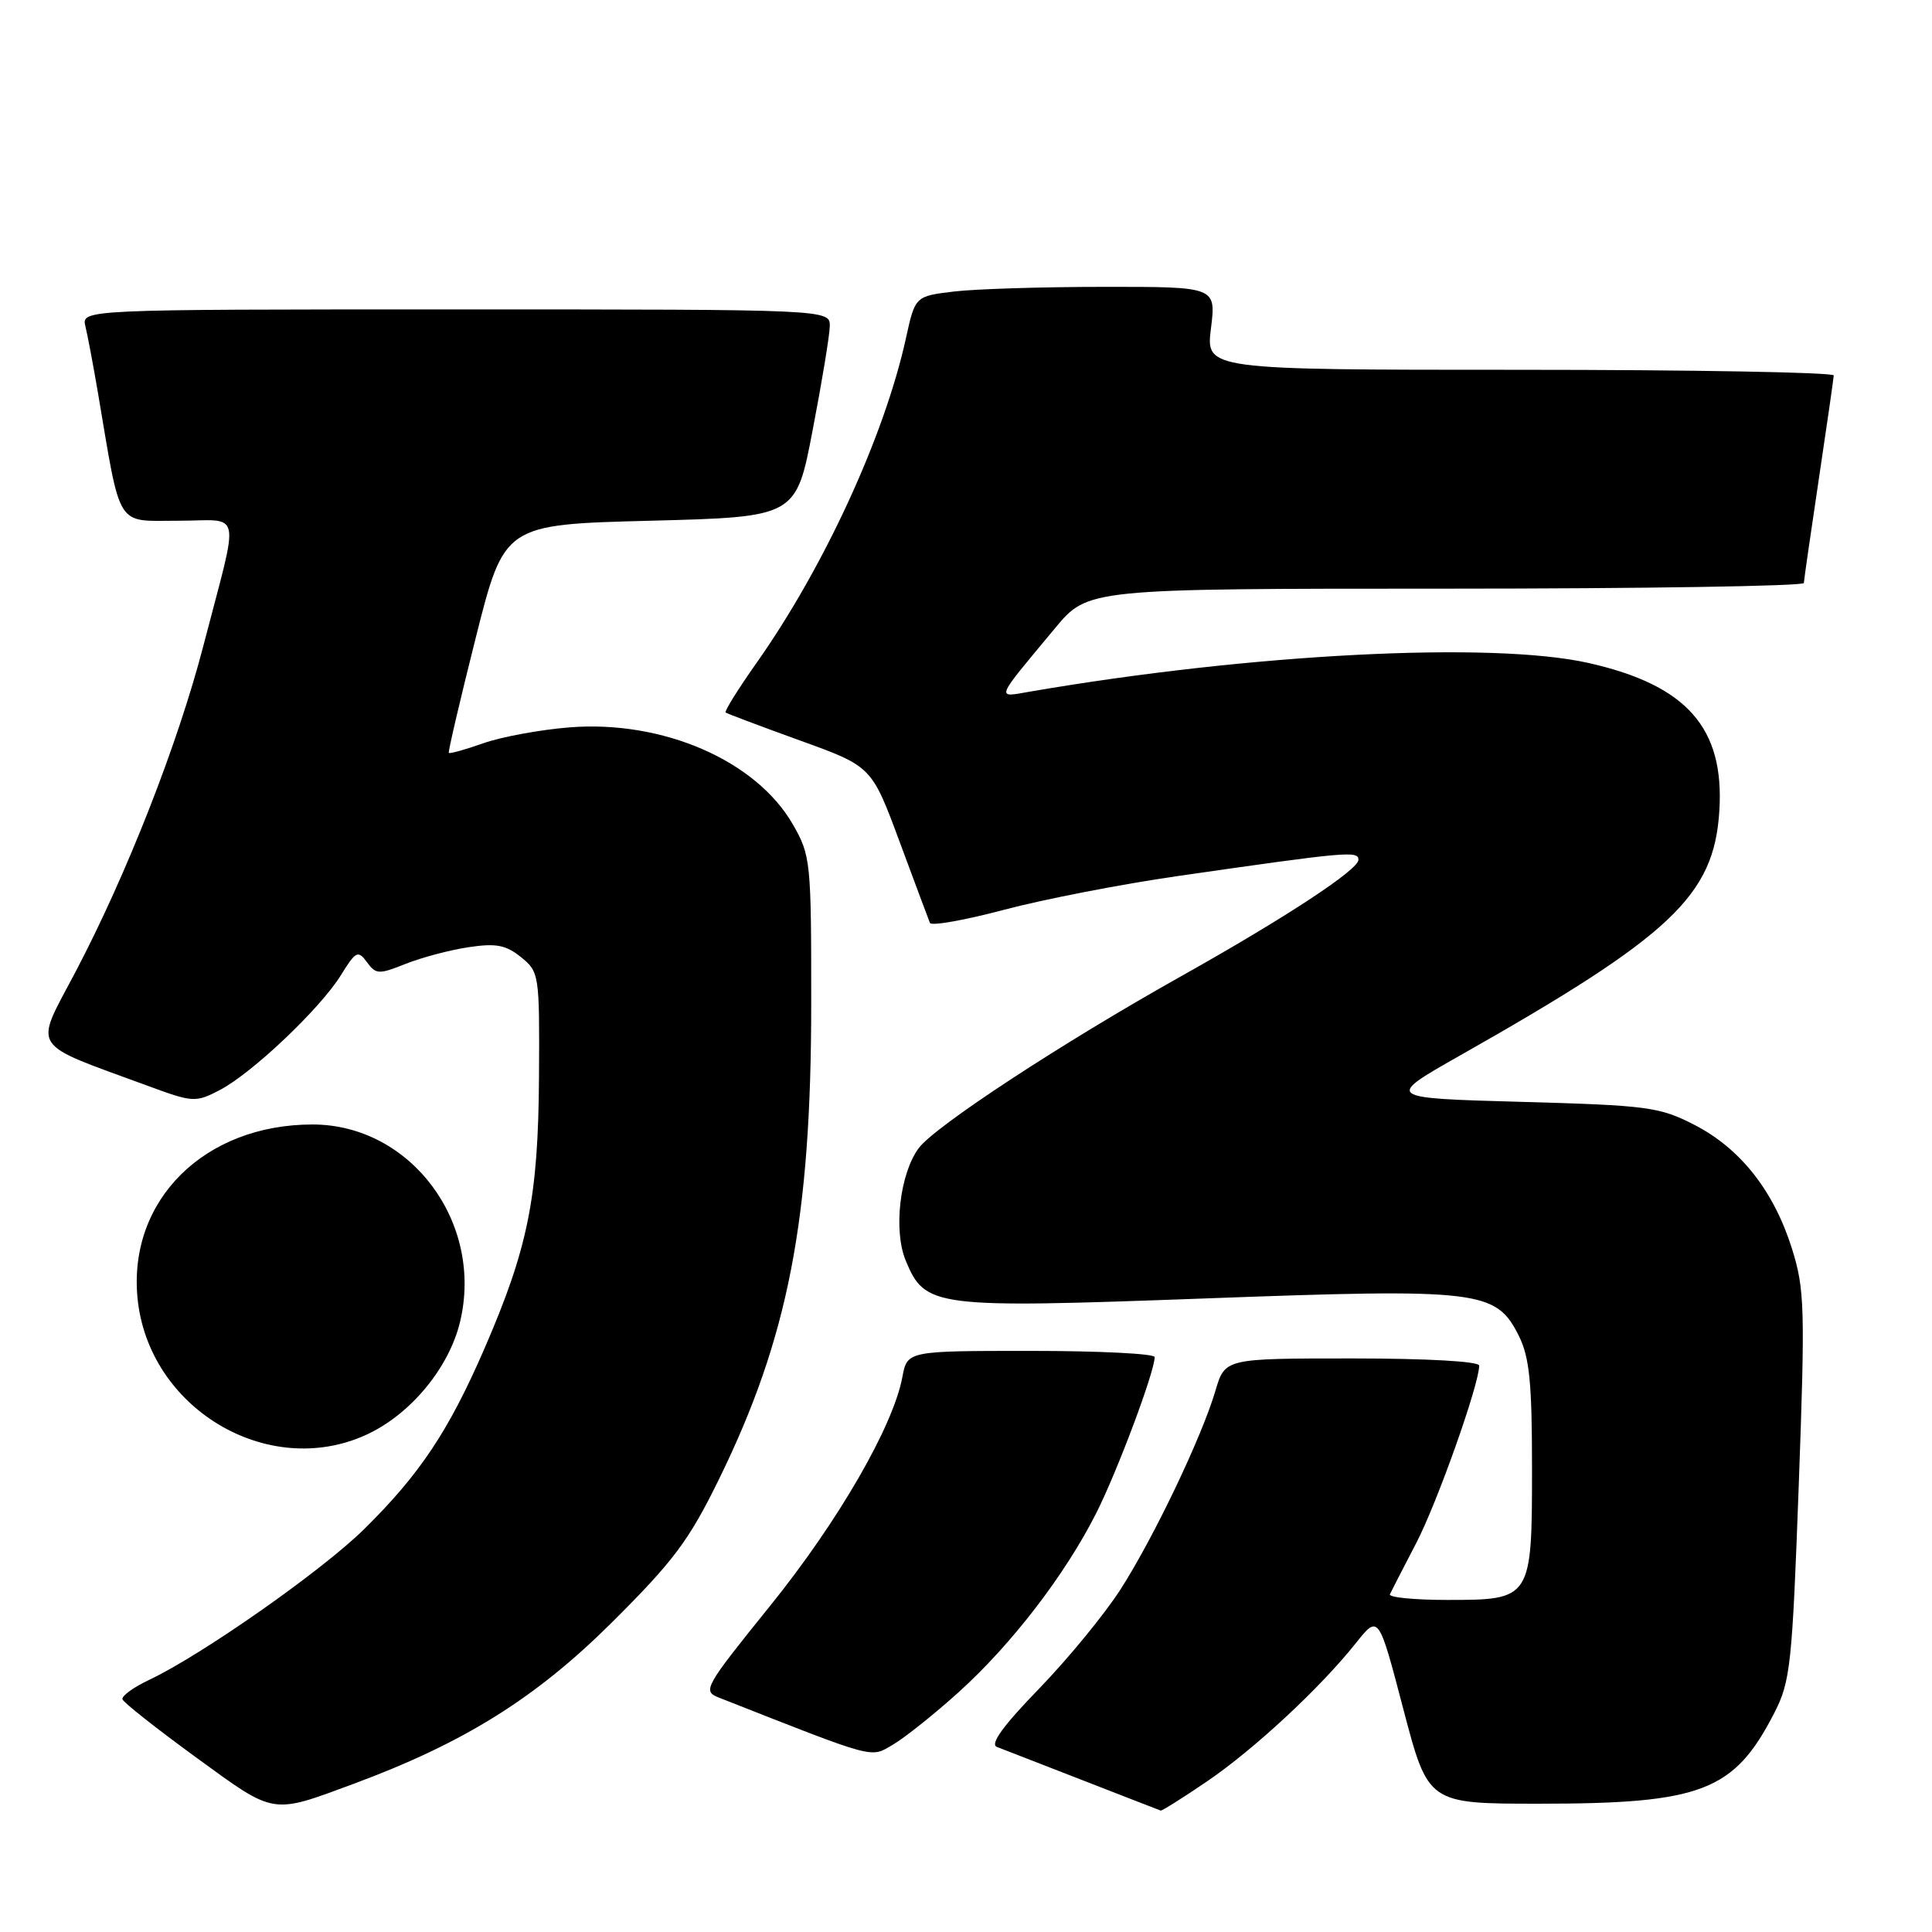 <?xml version="1.0" encoding="UTF-8" standalone="no"?>
<!DOCTYPE svg PUBLIC "-//W3C//DTD SVG 1.1//EN" "http://www.w3.org/Graphics/SVG/1.1/DTD/svg11.dtd" >
<svg xmlns="http://www.w3.org/2000/svg" xmlns:xlink="http://www.w3.org/1999/xlink" version="1.1" viewBox="0 0 256 256">
 <g >
 <path fill="currentColor"
d=" M 46.90 236.35 C 61.51 230.93 71.00 225.00 81.06 215.00 C 89.25 206.85 91.28 204.15 95.27 196.00 C 104.44 177.29 107.49 161.58 107.49 133.00 C 107.50 114.18 107.42 113.35 105.07 109.26 C 100.21 100.78 87.85 95.40 75.46 96.38 C 71.59 96.69 66.46 97.63 64.06 98.48 C 61.65 99.33 59.59 99.90 59.47 99.76 C 59.36 99.62 60.96 92.75 63.04 84.50 C 66.82 69.50 66.82 69.50 86.15 69.00 C 105.48 68.50 105.48 68.50 107.68 57.00 C 108.90 50.67 109.92 44.49 109.95 43.25 C 110.00 41.00 110.00 41.00 60.39 41.00 C 10.78 41.00 10.78 41.00 11.32 43.25 C 11.62 44.49 12.36 48.42 12.97 52.00 C 16.07 70.30 15.26 69.00 23.59 69.00 C 32.21 69.00 31.79 66.91 26.95 85.56 C 23.55 98.64 16.79 115.87 9.99 128.81 C 4.49 139.26 3.71 138.04 19.64 143.90 C 25.55 146.08 25.91 146.10 29.08 144.46 C 33.36 142.25 42.44 133.64 45.18 129.20 C 47.15 126.02 47.44 125.88 48.62 127.49 C 49.81 129.12 50.19 129.14 53.74 127.72 C 55.85 126.88 59.60 125.88 62.08 125.51 C 65.74 124.96 67.03 125.21 69.04 126.83 C 71.45 128.78 71.50 129.12 71.42 142.66 C 71.32 158.66 69.99 165.32 64.18 178.72 C 59.44 189.63 55.62 195.36 48.23 202.64 C 42.61 208.17 26.69 219.33 19.73 222.61 C 17.66 223.59 16.08 224.74 16.23 225.17 C 16.38 225.61 20.77 229.07 26.00 232.88 C 36.52 240.54 35.89 240.43 46.90 236.35 Z  M 159.87 236.09 C 166.14 231.83 174.90 223.70 179.66 217.72 C 182.67 213.94 182.67 213.94 185.95 226.47 C 189.24 239.00 189.24 239.00 203.94 239.00 C 225.48 239.00 229.77 237.35 235.09 227.00 C 237.24 222.82 237.47 220.68 238.34 196.90 C 239.20 173.30 239.13 170.84 237.45 165.47 C 235.04 157.80 230.62 152.19 224.52 149.05 C 219.88 146.67 218.38 146.47 201.53 146.00 C 183.50 145.50 183.50 145.50 193.58 139.79 C 221.51 123.97 227.11 118.68 227.82 107.47 C 228.52 96.46 223.52 90.79 210.50 87.85 C 197.69 84.97 165.81 86.60 136.50 91.64 C 131.93 92.43 131.72 92.95 139.79 83.25 C 144.15 78.00 144.15 78.00 191.58 78.00 C 217.66 78.00 239.01 77.66 239.02 77.25 C 239.04 76.84 239.93 70.65 241.00 63.50 C 242.07 56.35 242.96 50.16 242.98 49.75 C 242.99 49.34 224.27 49.00 201.38 49.00 C 159.77 49.00 159.77 49.00 160.46 43.50 C 161.14 38.00 161.14 38.00 146.32 38.01 C 138.17 38.01 129.20 38.29 126.38 38.63 C 121.26 39.25 121.26 39.25 120.03 44.87 C 117.18 57.79 109.20 75.14 100.26 87.82 C 97.81 91.29 95.96 94.26 96.15 94.41 C 96.34 94.56 100.78 96.23 106.00 98.12 C 115.50 101.55 115.50 101.55 119.20 111.53 C 121.24 117.01 123.04 121.86 123.22 122.29 C 123.39 122.72 127.80 121.94 133.01 120.56 C 138.23 119.17 148.57 117.16 156.00 116.09 C 178.51 112.85 180.00 112.71 180.00 113.93 C 180.00 115.25 170.30 121.62 156.50 129.36 C 140.76 138.18 123.86 149.25 121.73 152.14 C 119.23 155.52 118.36 163.05 120.01 167.03 C 122.58 173.23 123.71 173.37 159.43 172.06 C 196.14 170.70 198.22 170.95 201.25 177.00 C 202.66 179.83 203.00 183.17 203.00 194.42 C 203.00 211.93 202.95 212.00 191.76 212.00 C 187.40 212.00 183.99 211.66 184.17 211.25 C 184.36 210.84 185.92 207.80 187.64 204.50 C 190.42 199.17 196.00 183.44 196.00 180.95 C 196.00 180.39 189.11 180.00 179.16 180.00 C 162.32 180.00 162.32 180.00 161.06 184.25 C 159.26 190.37 152.93 203.64 148.51 210.55 C 146.42 213.82 141.56 219.75 137.71 223.73 C 132.89 228.70 131.14 231.12 132.10 231.48 C 132.87 231.78 138.00 233.77 143.50 235.91 C 149.00 238.06 153.64 239.85 153.80 239.91 C 153.97 239.96 156.70 238.24 159.87 236.09 Z  M 127.02 224.23 C 134.04 217.89 141.12 208.68 145.25 200.51 C 148.05 194.97 153.00 181.75 153.00 179.82 C 153.00 179.37 145.63 179.00 136.61 179.00 C 120.22 179.00 120.22 179.00 119.57 182.46 C 118.34 189.02 111.07 201.60 102.03 212.80 C 93.35 223.56 93.06 224.07 95.23 224.93 C 116.36 233.25 115.27 232.95 118.33 231.17 C 119.89 230.25 123.81 227.13 127.02 224.23 Z  M 48.50 190.13 C 54.35 187.47 59.49 181.28 60.96 175.15 C 64.12 161.98 54.41 149.00 41.41 149.00 C 27.09 149.00 16.98 159.02 18.22 171.98 C 19.63 186.59 35.45 196.08 48.50 190.13 Z "/>
</g>
</svg>